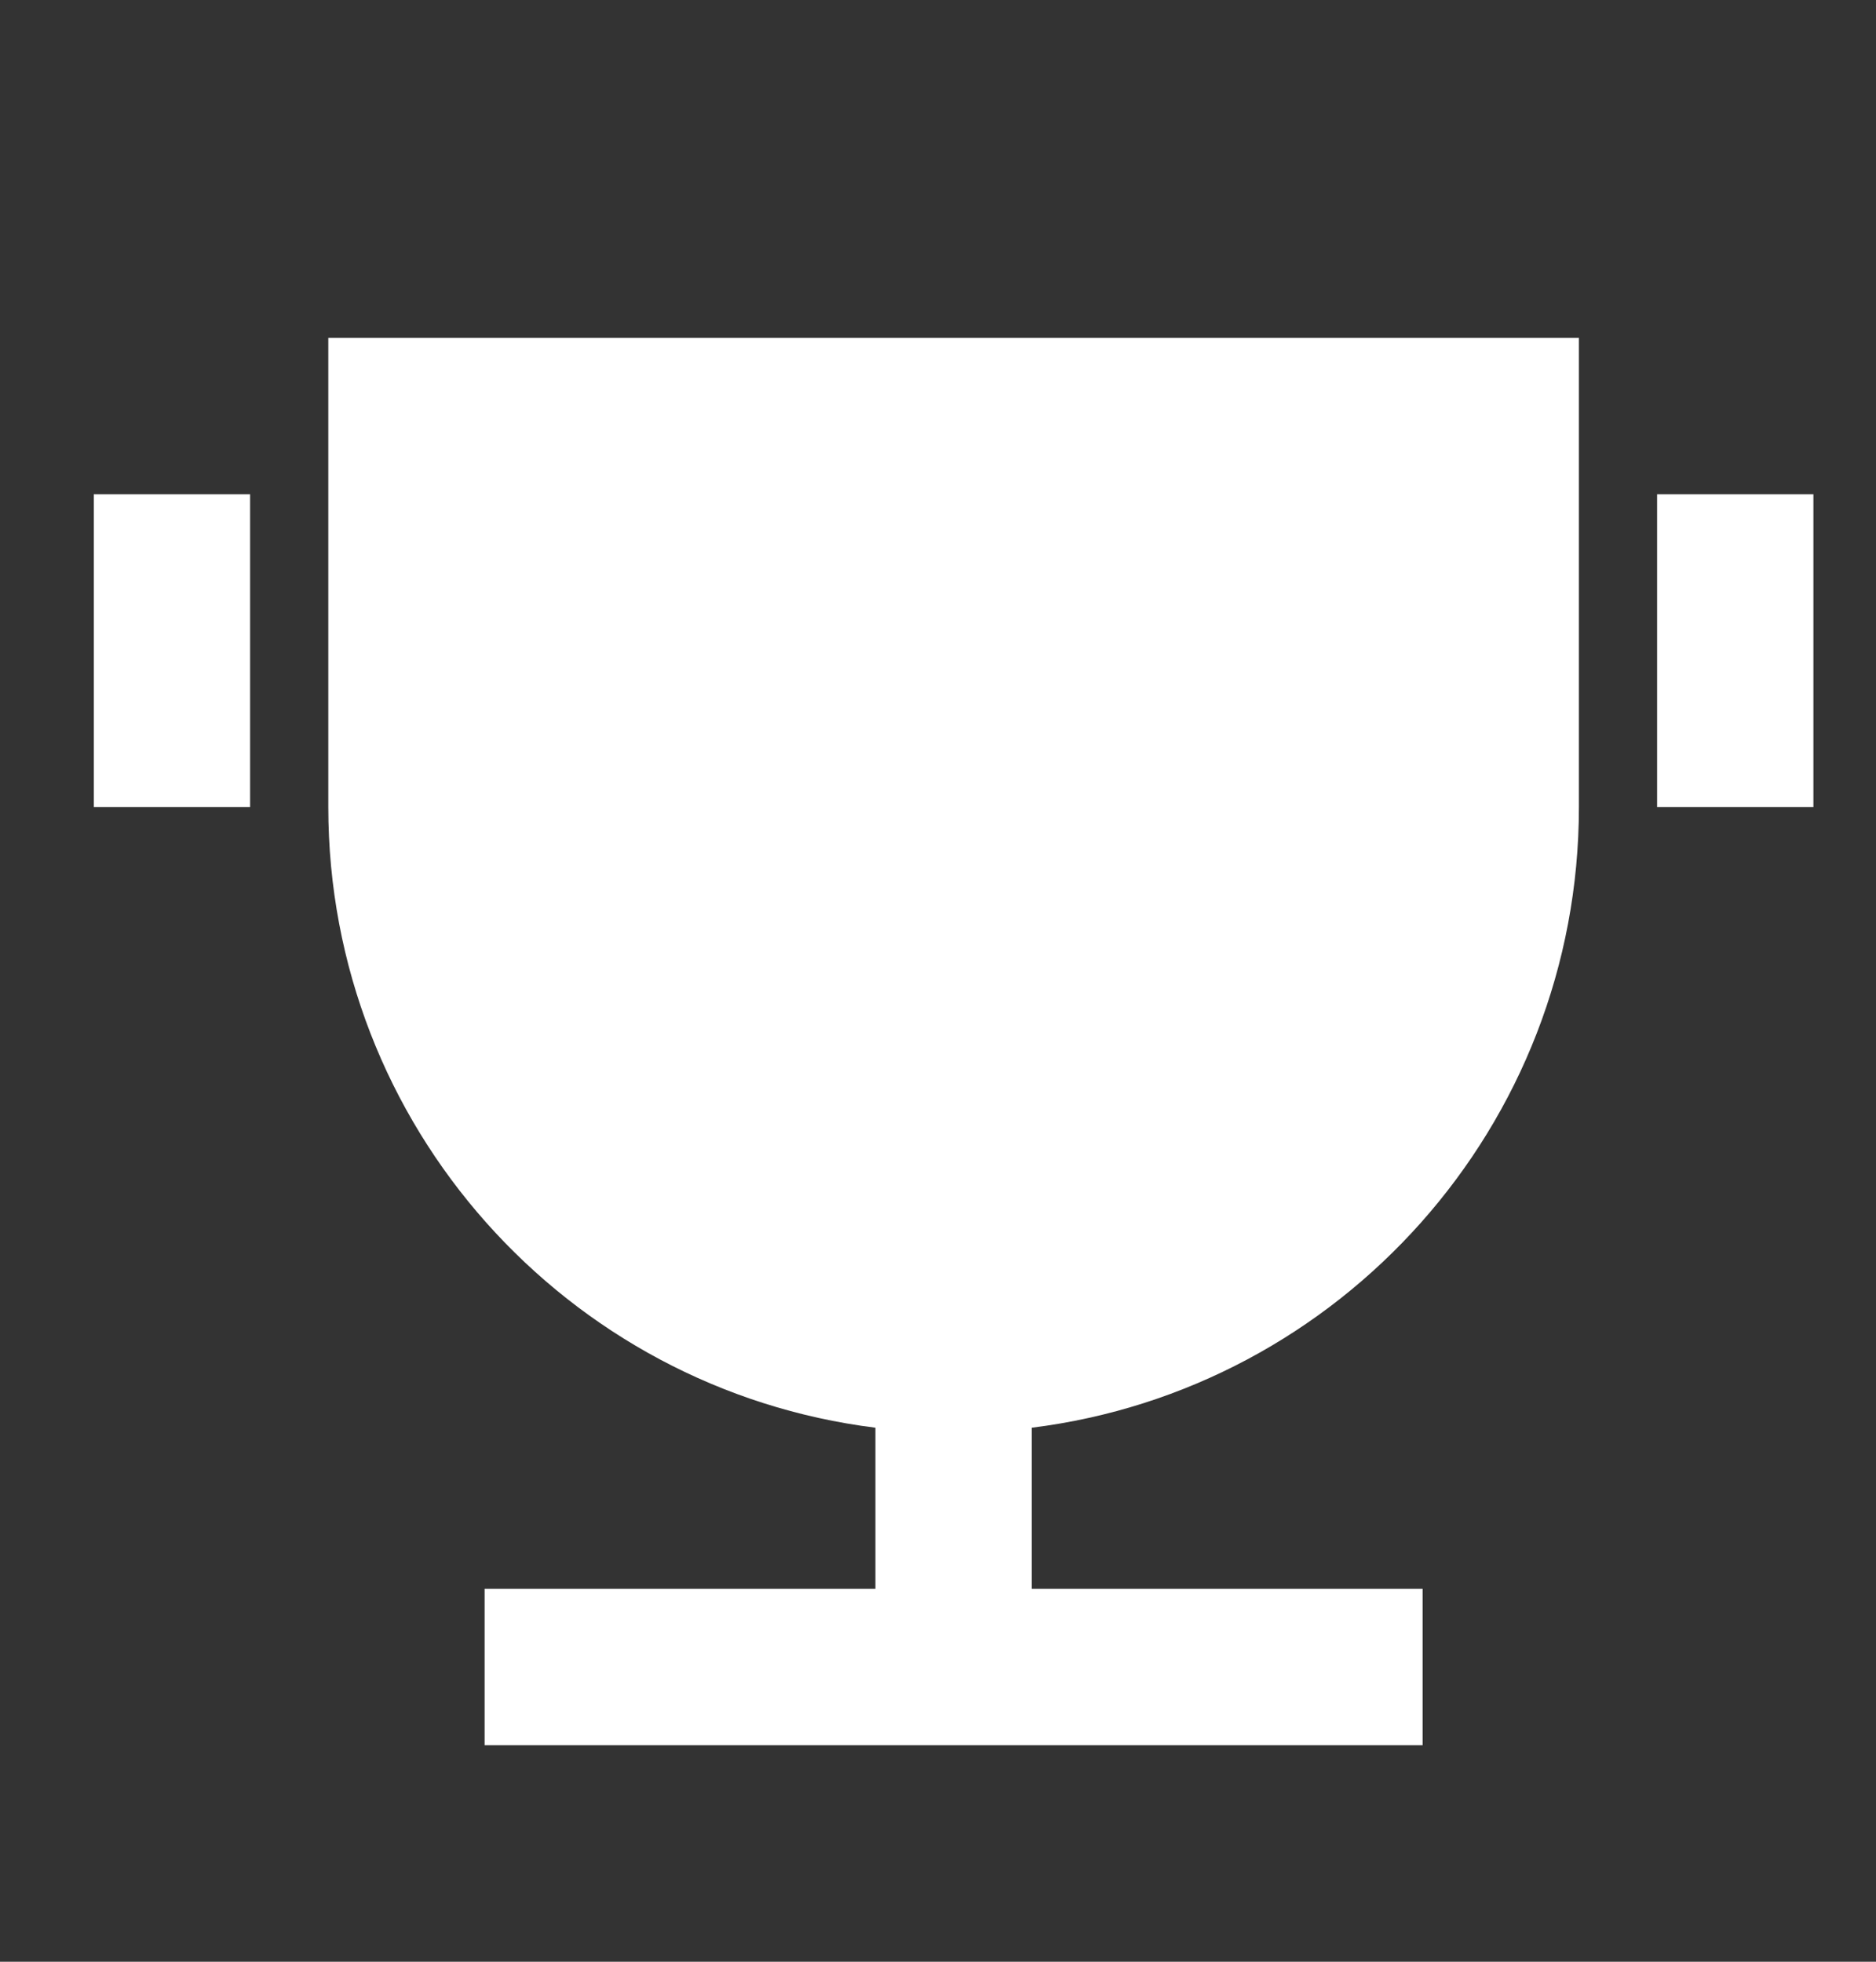 <svg width="22" height="23" viewBox="0 0 22 23" fill="none" xmlns="http://www.w3.org/2000/svg">
<rect x="0" y="0" width="22" height="23" fill="#333333" stroke="none"/>
<path d="M12.1 16.739V18.628H16.683V20.462H5.683V18.628H10.266V16.739C6.649 16.288 3.85 13.202 3.85 9.462V3.962H18.516V9.462C18.516 13.202 15.717 16.288 12.1 16.739ZM1.1 5.795H2.933V9.462H1.1V5.795ZM19.433 5.795H21.266V9.462H19.433V5.795Z" fill="white"/>
</svg>
